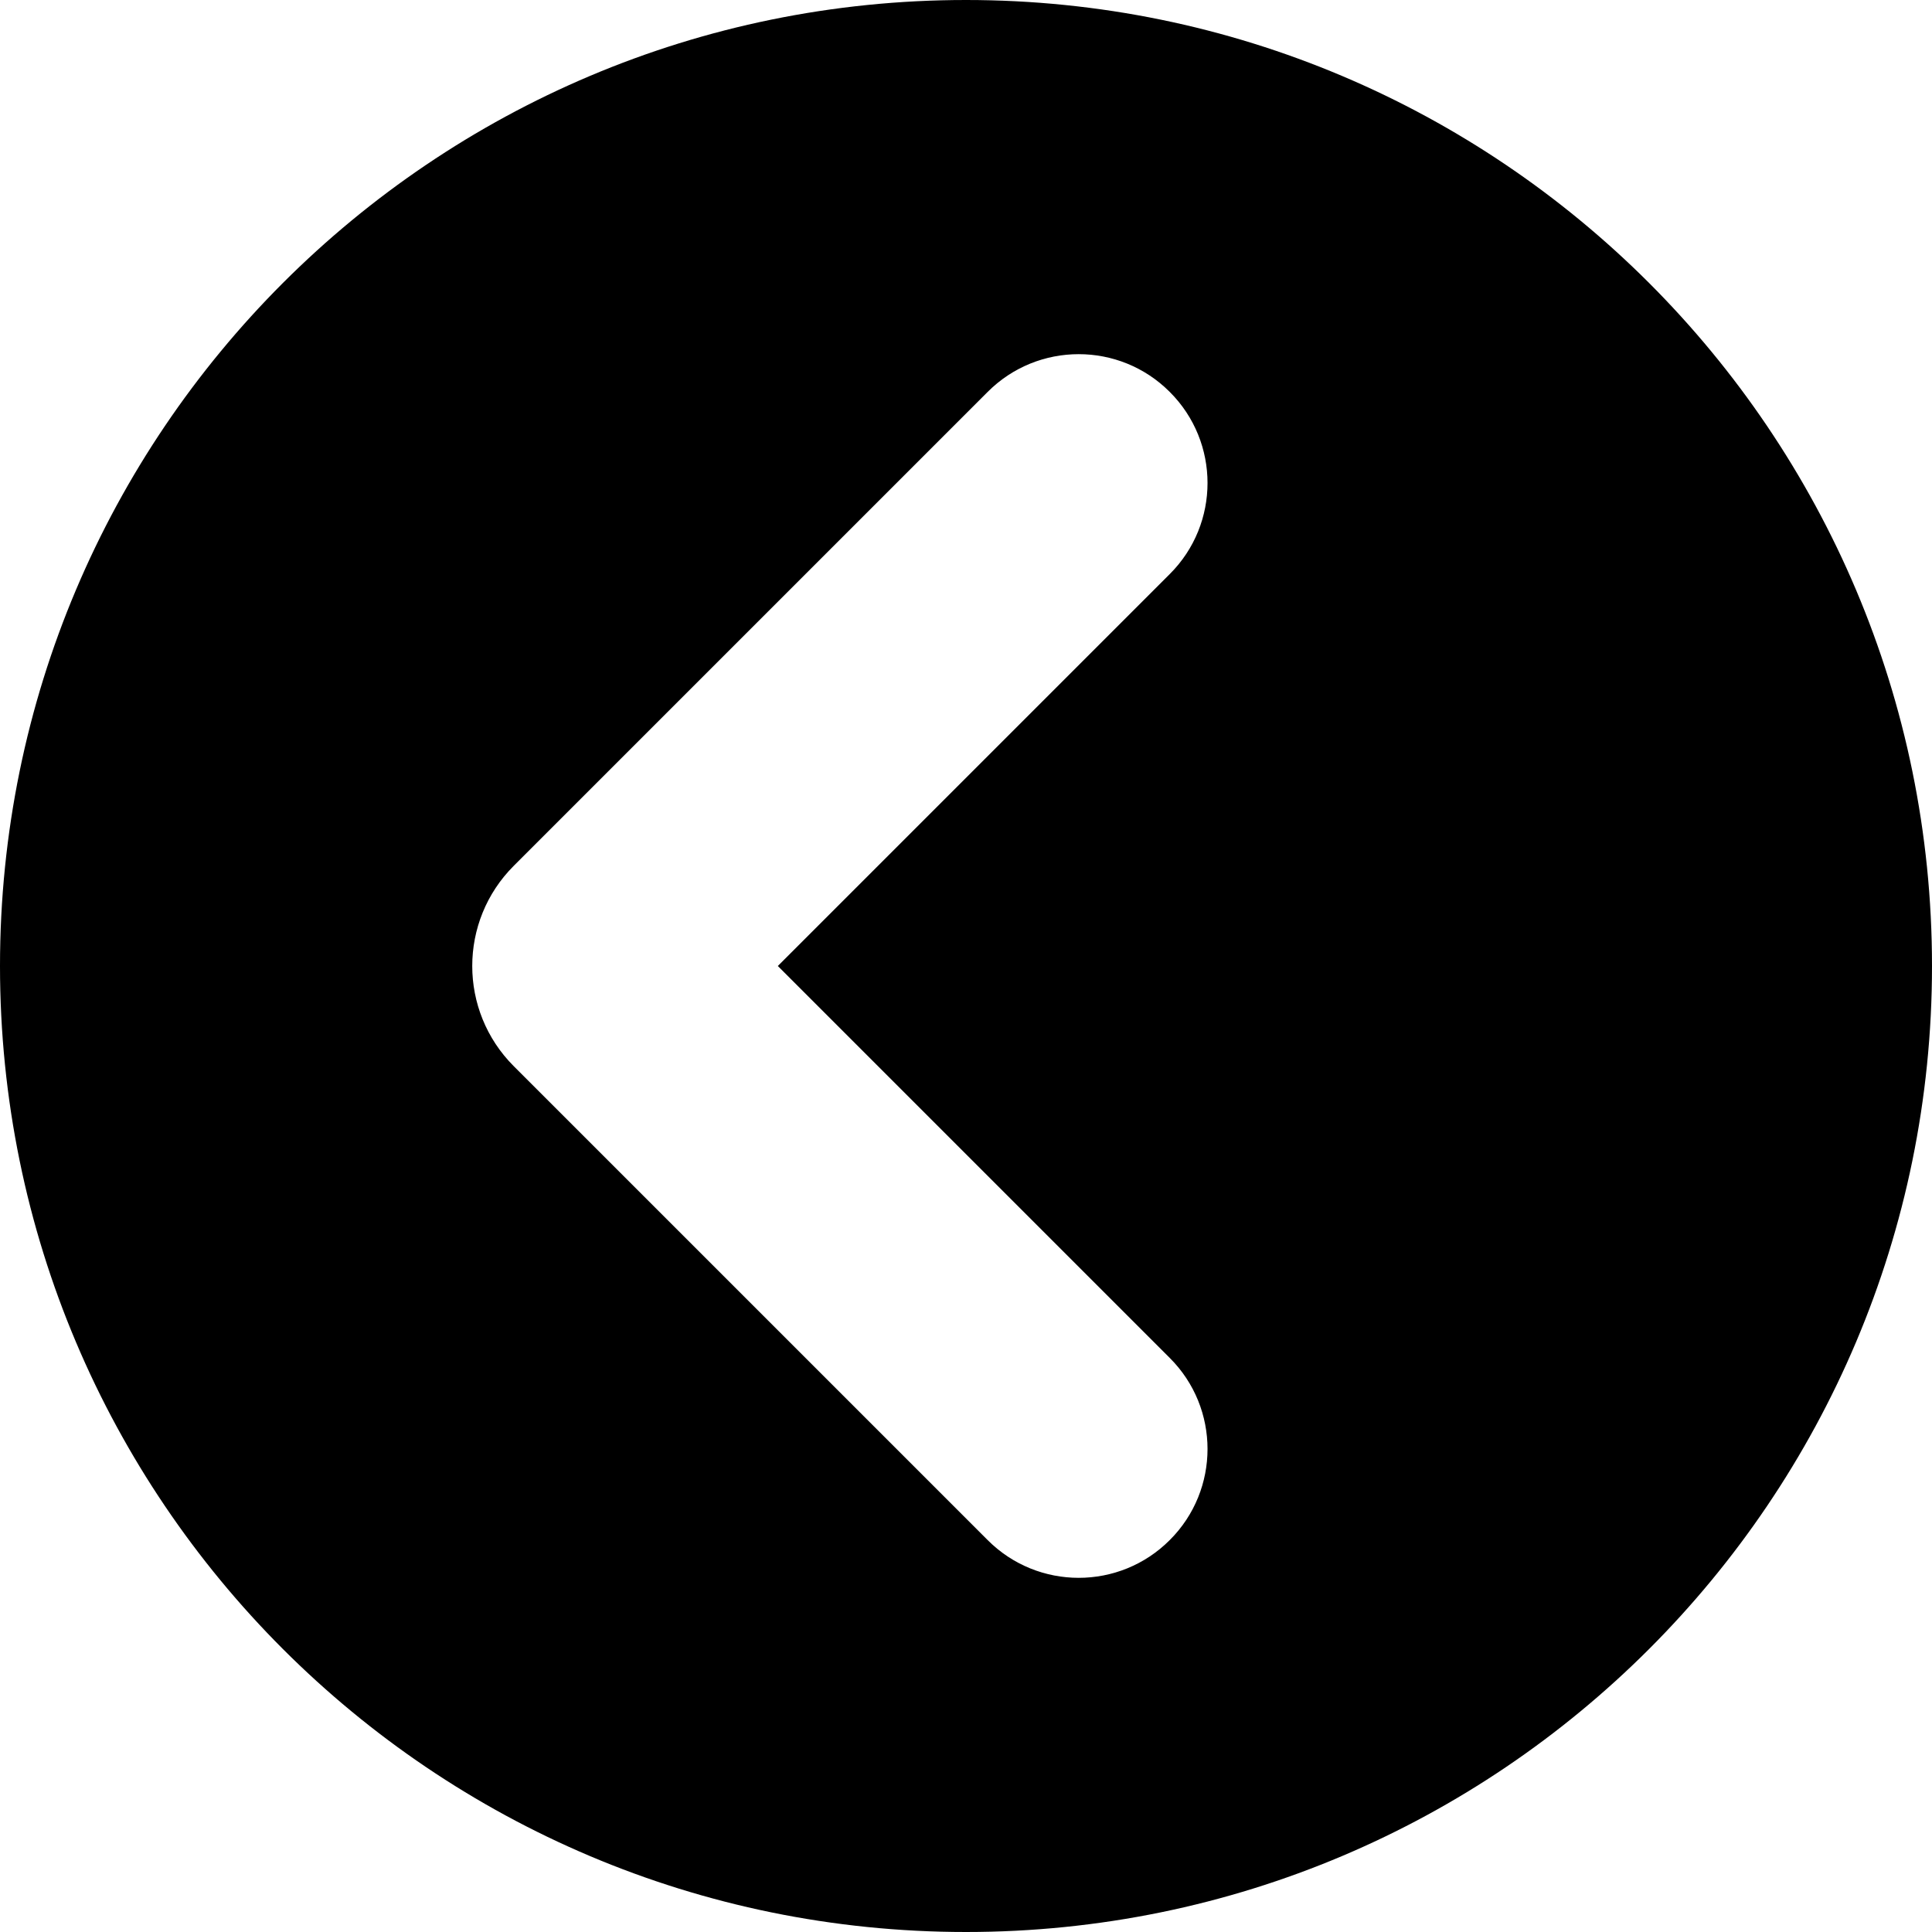 <svg width="15" height="15" viewBox="0 0 15 15" fill="none" xmlns="http://www.w3.org/2000/svg">
<path fill-rule="evenodd" clip-rule="evenodd" d="M7.5 15C11.642 15 15 11.642 15 7.5C15 3.358 11.642 0 7.5 0C3.358 0 0 3.358 0 7.5C0 11.642 3.358 15 7.5 15ZM7.668 11.957C8.058 12.348 8.692 12.348 9.082 11.957C9.473 11.567 9.473 10.933 9.082 10.543L6.039 7.5L9.082 4.457C9.473 4.067 9.473 3.433 9.082 3.043C8.692 2.652 8.058 2.652 7.668 3.043L3.989 6.722C3.559 7.152 3.559 7.848 3.989 8.278L7.668 11.957Z" fill="black"/>
</svg>
